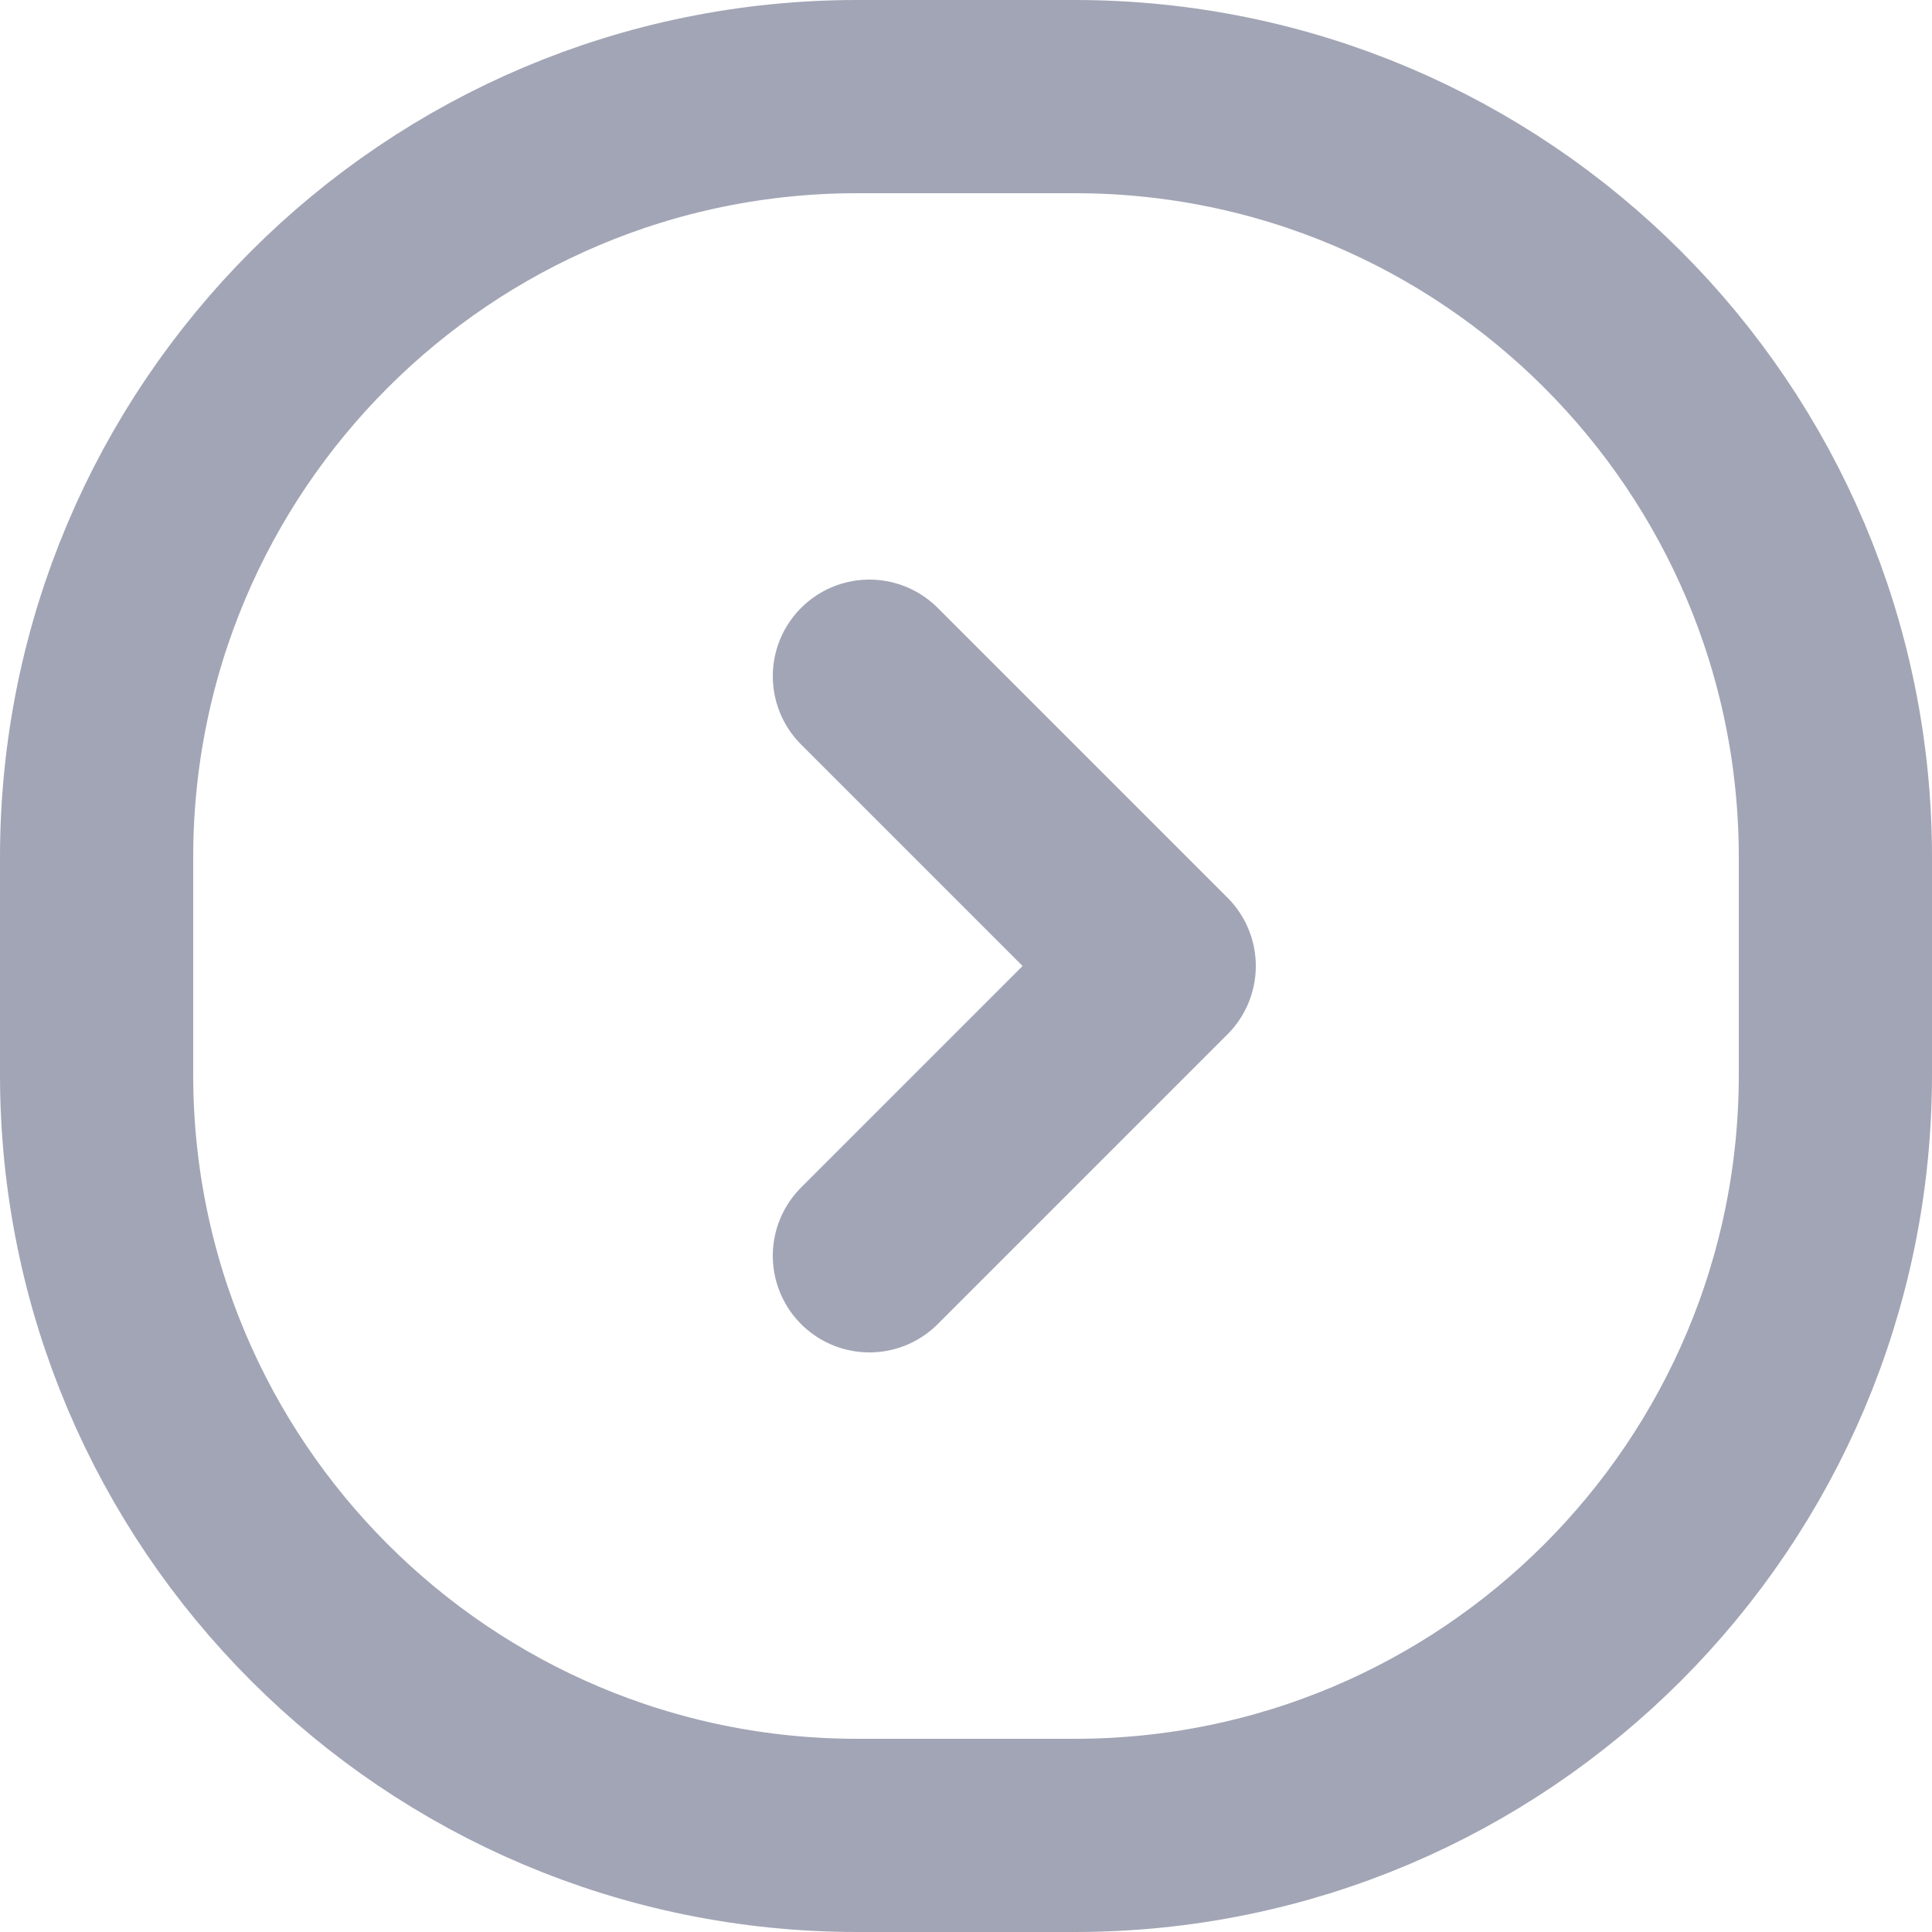 <?xml version="1.0" encoding="UTF-8"?>
<svg width="20px" height="20px" viewBox="0 0 20 20" version="1.1" xmlns="http://www.w3.org/2000/svg" xmlns:xlink="http://www.w3.org/1999/xlink">
    <!-- Generator: Sketch 55.2 (78181) - https://sketchapp.com -->
    <title>Chevron right circle</title>
    <desc>Created with Sketch.</desc>
    <g id="Icons" stroke="none" stroke-width="1" fill="none" fill-rule="evenodd">
        <g id="Faticons" transform="translate(-316, -171)">
            <g id="Icons-/-Chevron-right-circle" transform="translate(314, 169)">
                <rect id="Rectangle" fill="#000000" fill-rule="evenodd" opacity="0" x="0" y="0" width="24" height="24"></rect>
                <path d="M13.125,21 L10.875,21 C6.526,21 3,17.474 3,13.125 L3,10.875 C3,6.526 6.526,3 10.875,3 L13.125,3 C17.474,3 21,6.526 21,10.875 L21,13.125 C21,17.474 17.474,21 13.125,21 Z" id="Stroke-1" stroke="#A2A5B5" stroke-width="2" stroke-linecap="round" stroke-linejoin="round"></path>
                <polyline id="Stroke-3" stroke="#A2A5B5" stroke-width="2" stroke-linecap="round" stroke-linejoin="round" points="11 15 14 12 11 9"></polyline>
            </g>
        </g>
    </g>
</svg>
